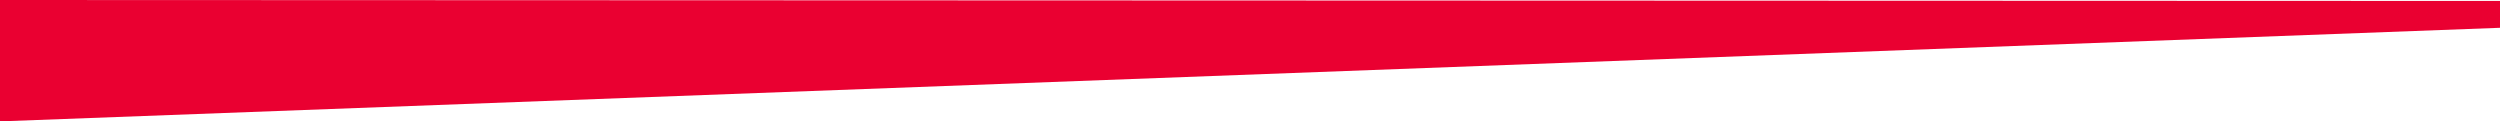 <svg xmlns="http://www.w3.org/2000/svg" width="382" height="18.546" viewBox="0 0 382 18.546">
  <path id="Path_308" data-name="Path 308" d="M-2510-12501v18.546l382-14.3v-4.1Z" transform="translate(2510 12501)" fill="#ea0031"/>
</svg>

